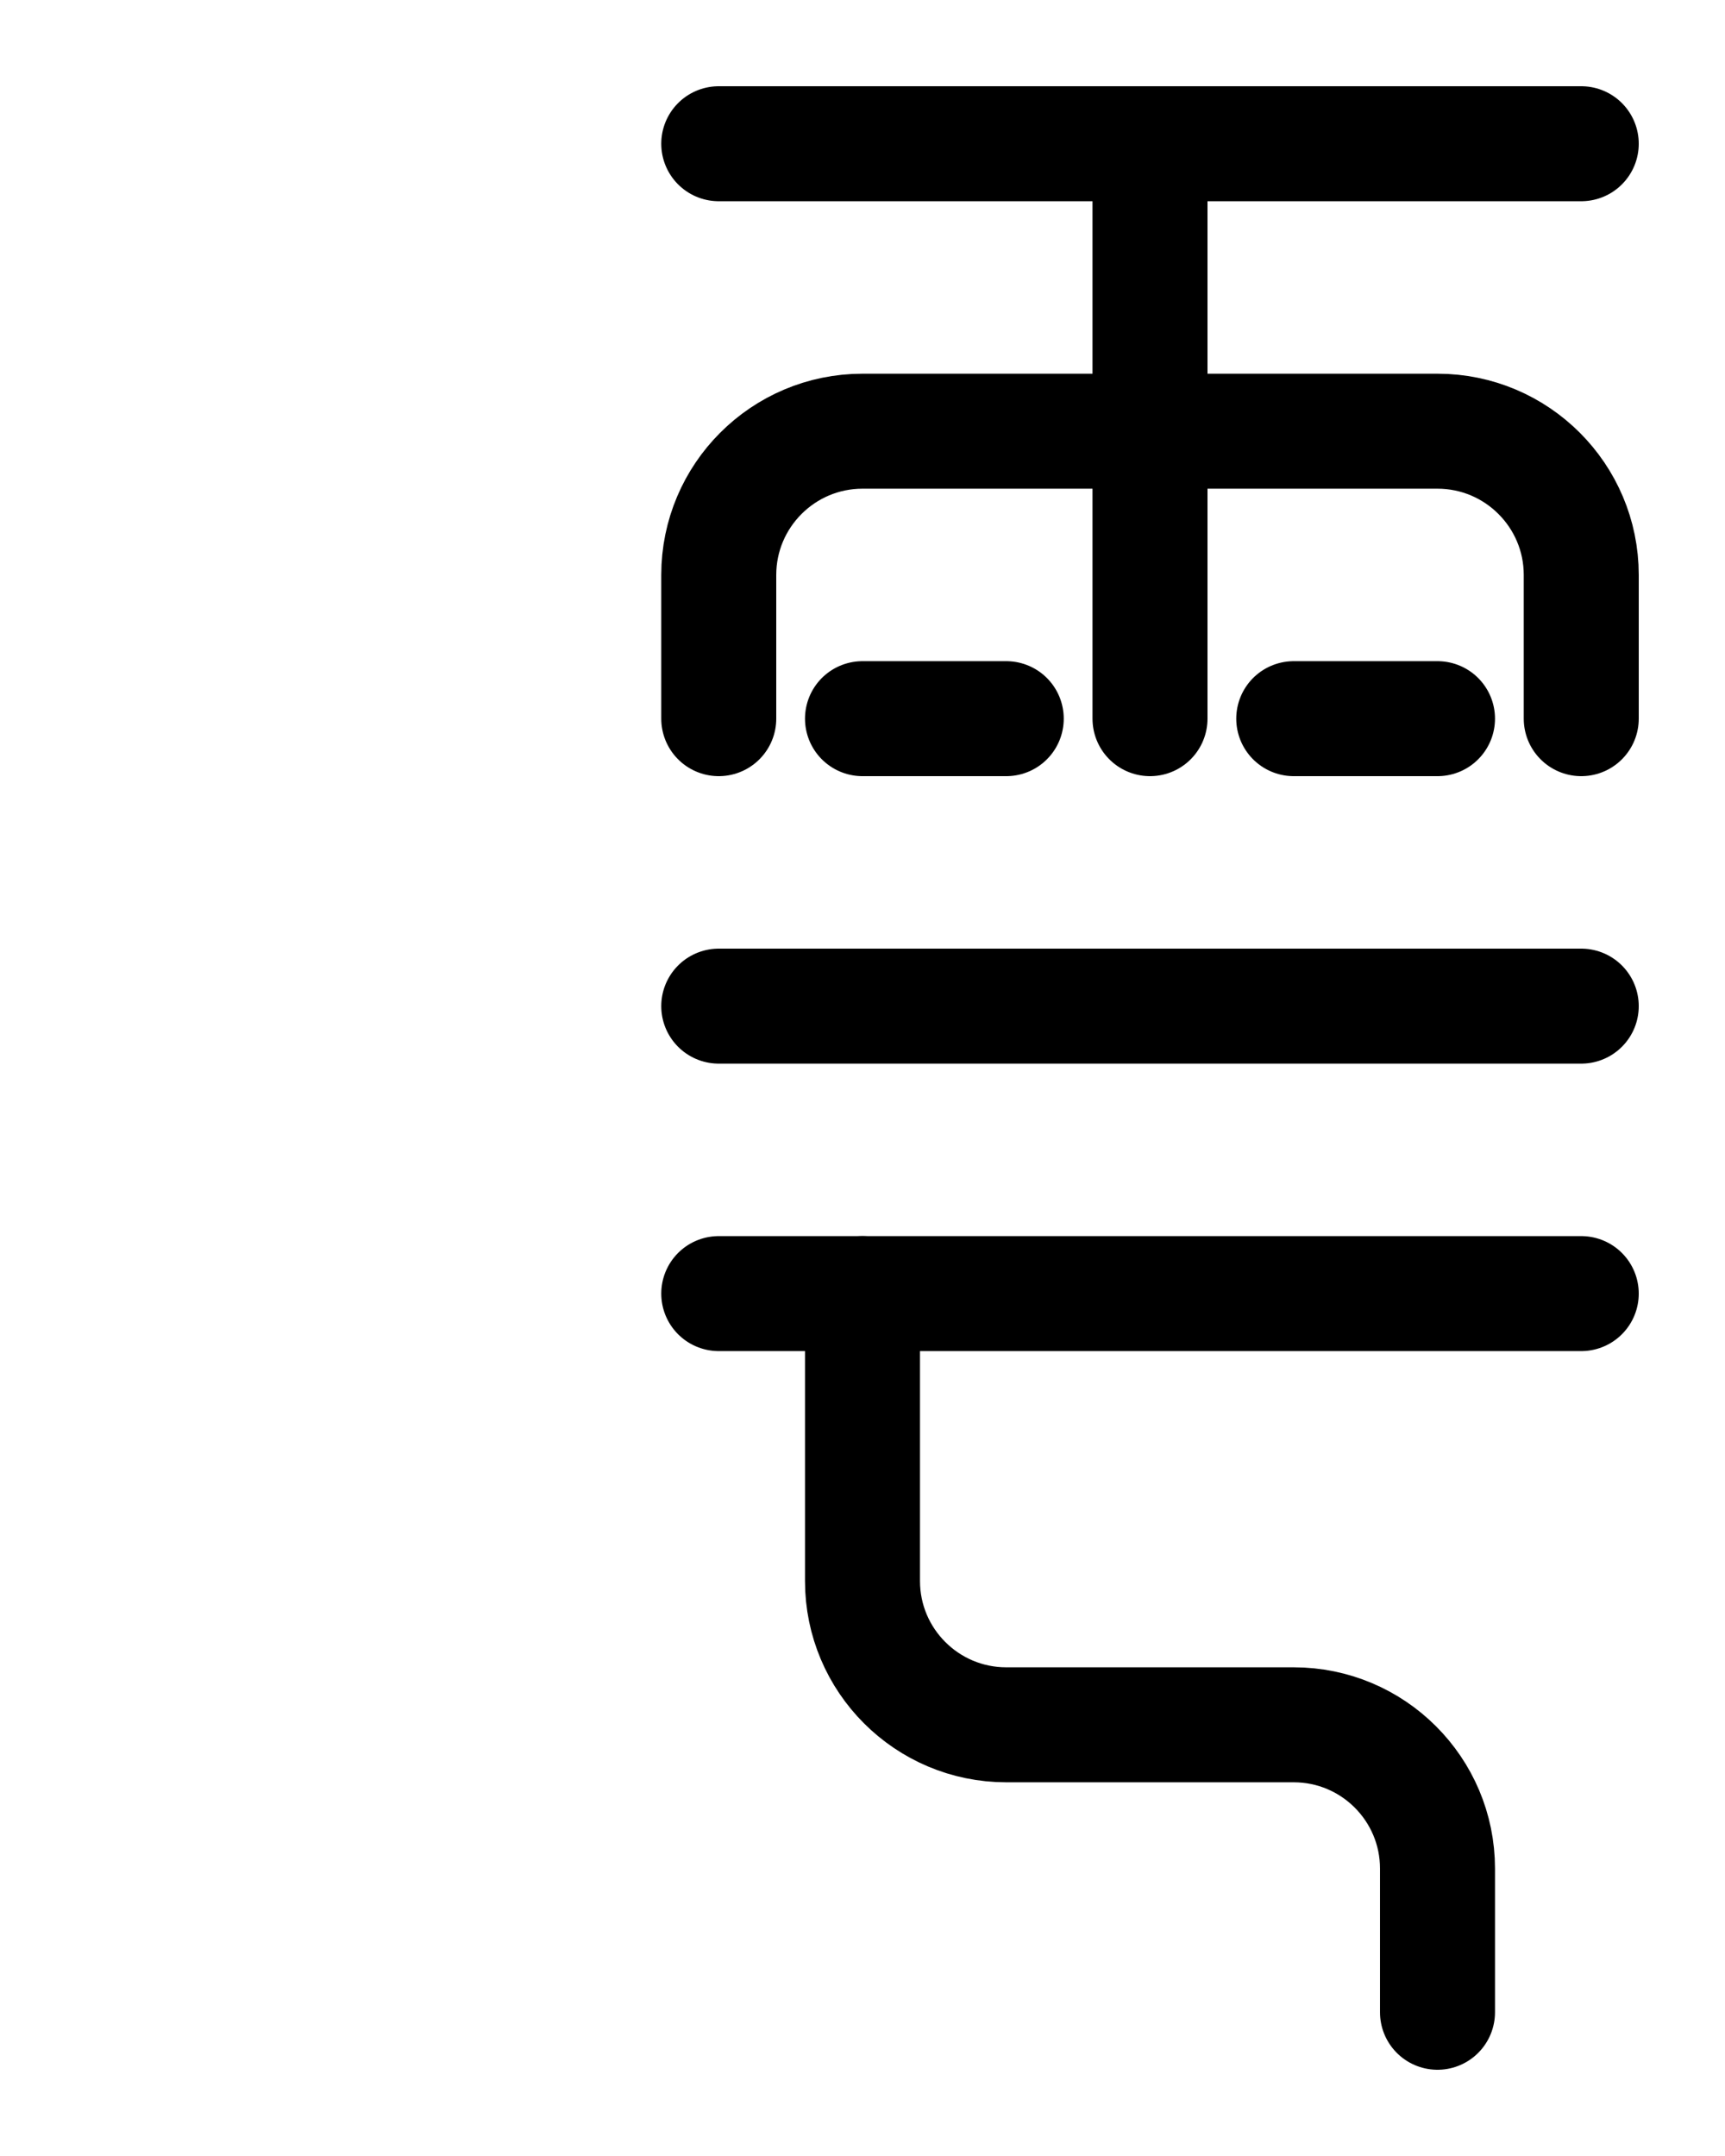 <?xml version="1.0" encoding="utf-8"?>
<!-- Generator: Adobe Illustrator 26.0.0, SVG Export Plug-In . SVG Version: 6.00 Build 0)  -->
<svg version="1.1" id="图层_1" xmlns="http://www.w3.org/2000/svg" xmlns:xlink="http://www.w3.org/1999/xlink" x="0px" y="0px"
	 viewBox="0 0 720 900" style="enable-background:new 0 0 720 900;" xml:space="preserve">
<style type="text/css">
	.st0{fill:none;stroke:#000000;stroke-width:48;stroke-linecap:round;stroke-linejoin:round;stroke-miterlimit:10;}
</style>
<path class="st0" d="M300,60h360"/>
<path class="st0" d="M480,300V60"/>
<path class="st0" d="M300,300v-60c0-33.1,26.9-60,60-60h240c33.1,0,60,26.9,60,60v60"/>
<path class="st0" d="M360,300h60"/>
<path class="st0" d="M540,300h60"/>
<path class="st0" d="M300,420h360"/>
<path class="st0" d="M300,540h360"/>
<path class="st0" d="M600,840v-60c0-33.1-26.9-60-60-60H420c-33.1,0-60-26.9-60-60V540"/>
</svg>
